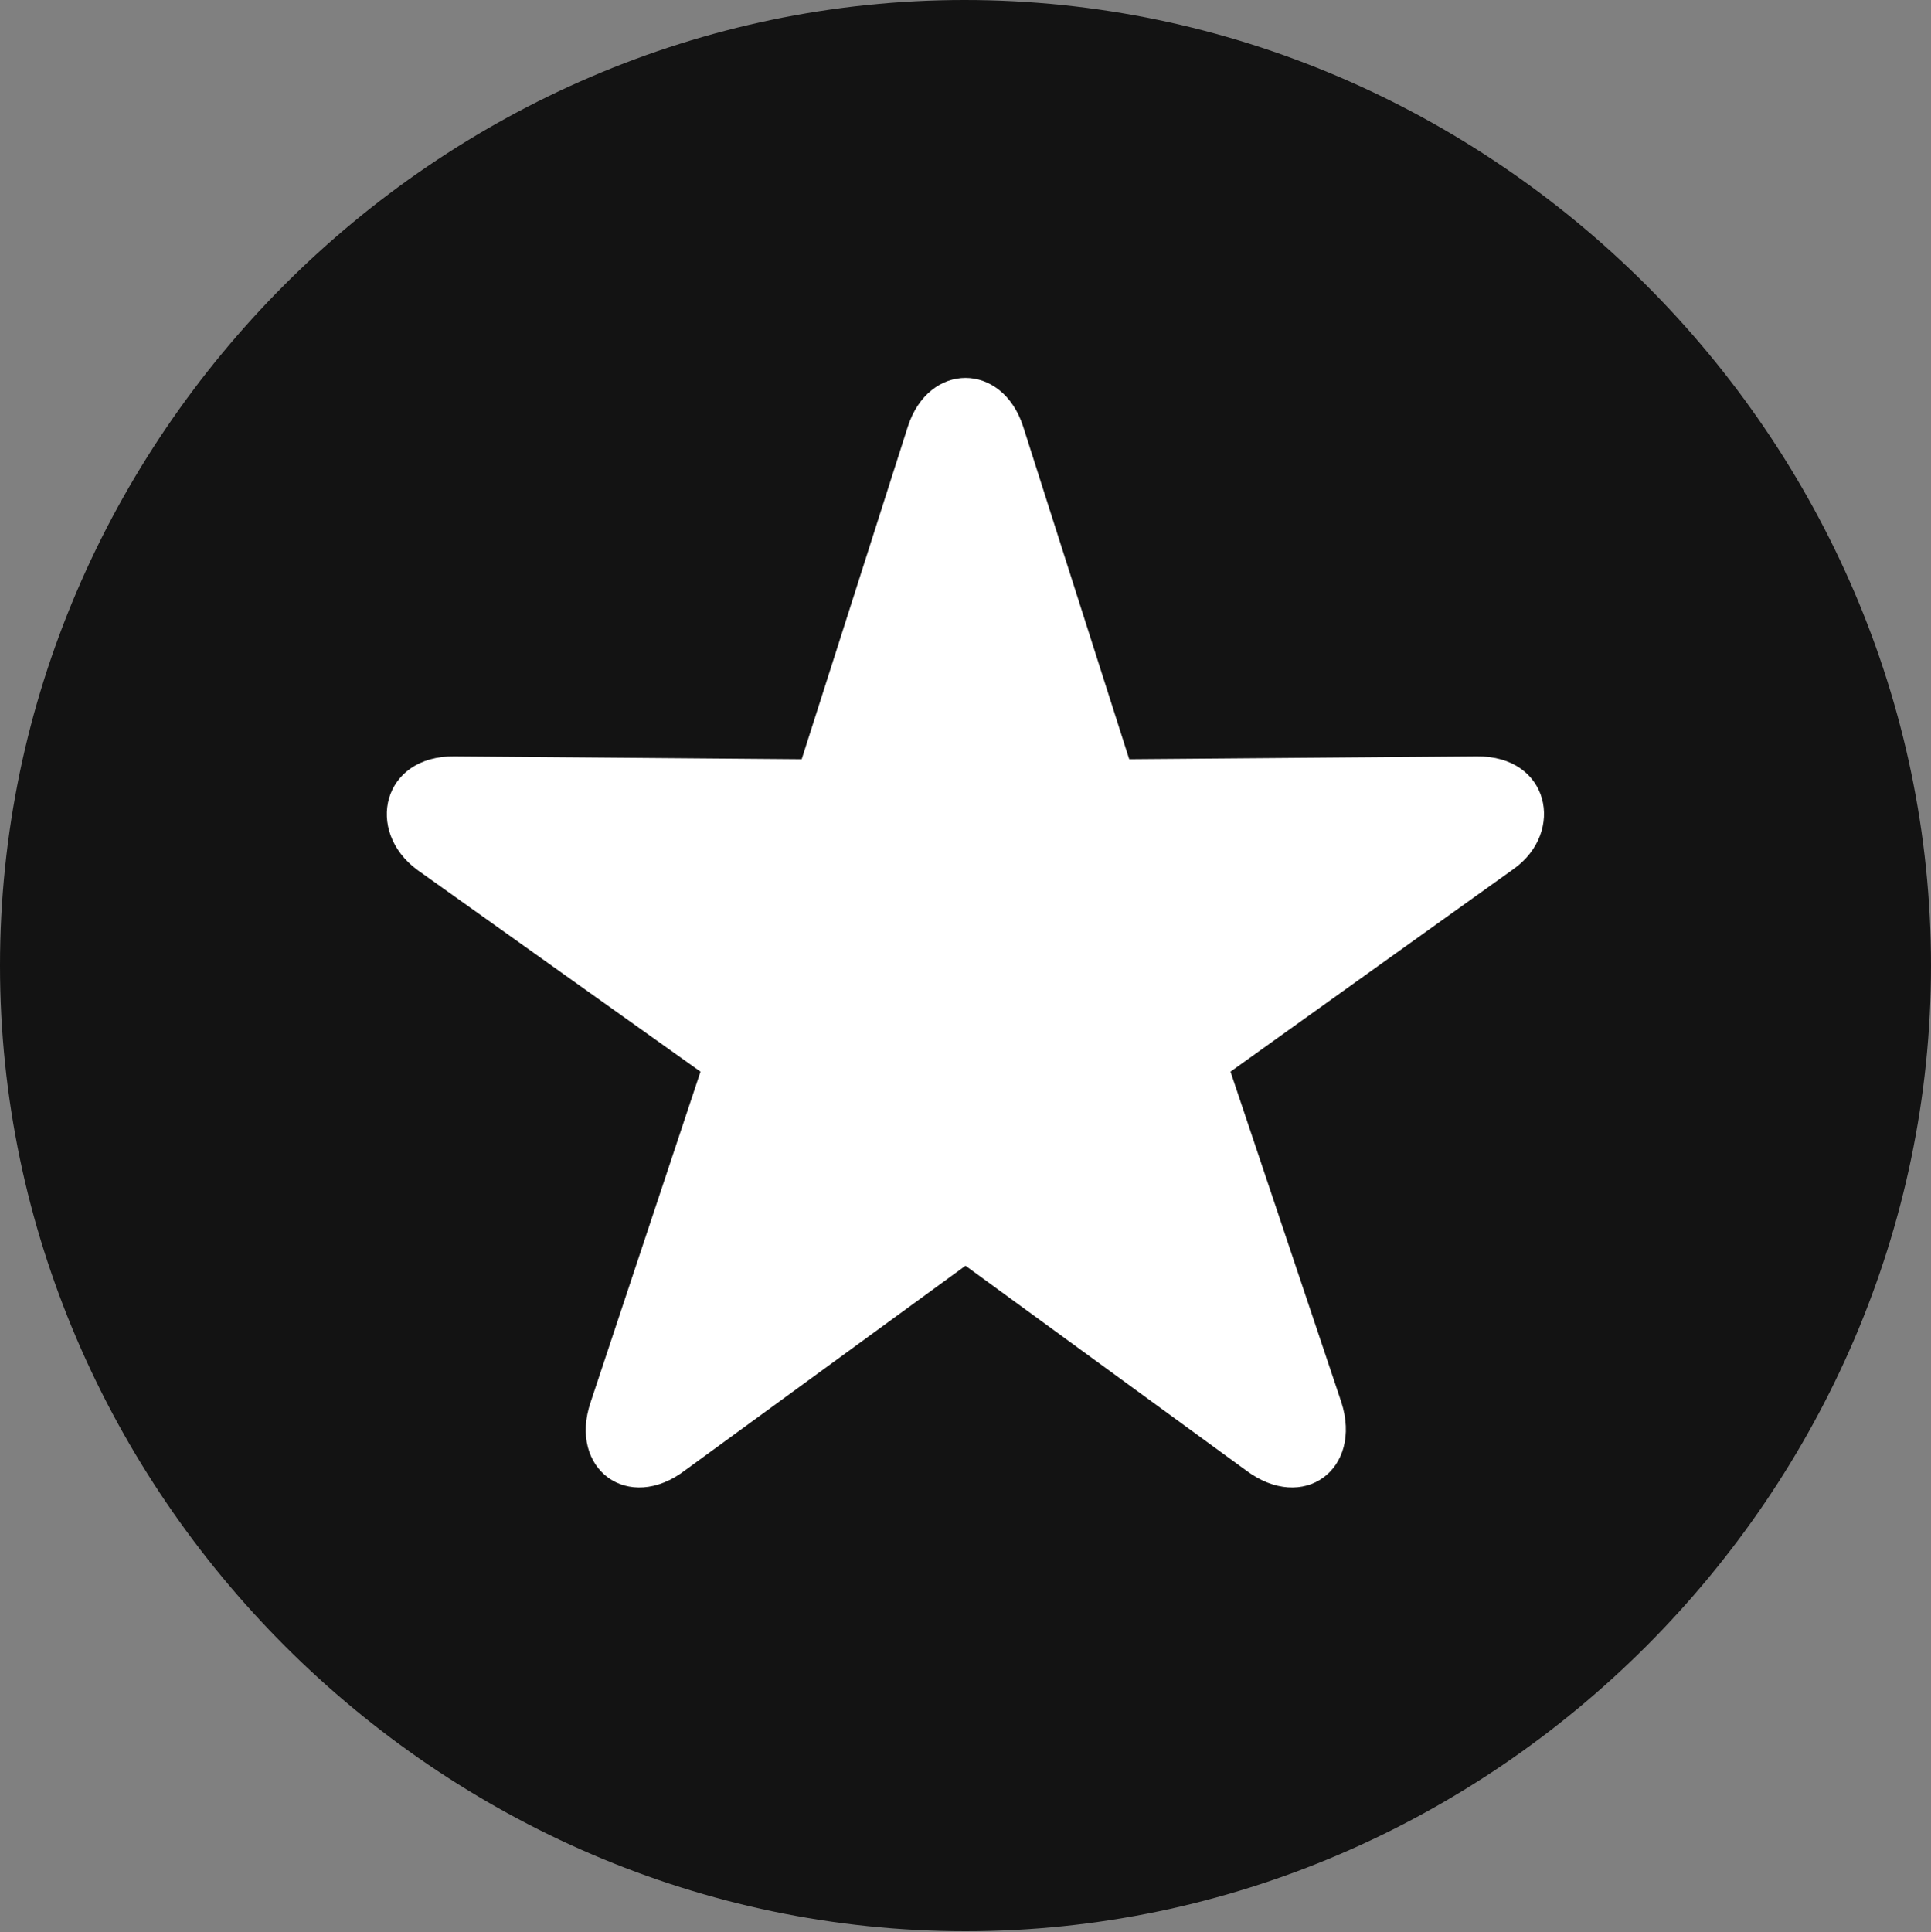 <?xml version="1.0" encoding="UTF-8"?>
<!--Generator: Apple Native CoreSVG 175.5-->
<!DOCTYPE svg
PUBLIC "-//W3C//DTD SVG 1.1//EN"
       "http://www.w3.org/Graphics/SVG/1.1/DTD/svg11.dtd">
<svg version="1.1" xmlns="http://www.w3.org/2000/svg" xmlns:xlink="http://www.w3.org/1999/xlink" width="19.922" height="19.932">
 <rect width="100%" height="100%" fill="#808080" stroke="none"/>
 <g>
  <rect height="19.932" opacity="0" width="19.922" x="0" y="0"/>
  <path d="M9.961 19.922C15.41 19.922 19.922 15.4 19.922 9.961C19.922 4.512 15.4 0 9.951 0C4.512 0 0 4.512 0 9.961C0 15.4 4.521 19.922 9.961 19.922Z" fill="#000000" fill-opacity="0.85"/>
  <path d="M7.07 15.166C6.484 15.615 5.859 15.156 6.094 14.463L7.227 11.055L4.307 8.975C3.76 8.574 3.945 7.793 4.688 7.803L8.271 7.832L9.365 4.404C9.58 3.73 10.342 3.73 10.557 4.404L11.65 7.832L15.234 7.803C15.986 7.793 16.152 8.584 15.615 8.965L12.695 11.055L13.838 14.463C14.062 15.156 13.447 15.615 12.852 15.166L9.961 13.057Z" fill="#ffffff"/>
 </g>
</svg>
